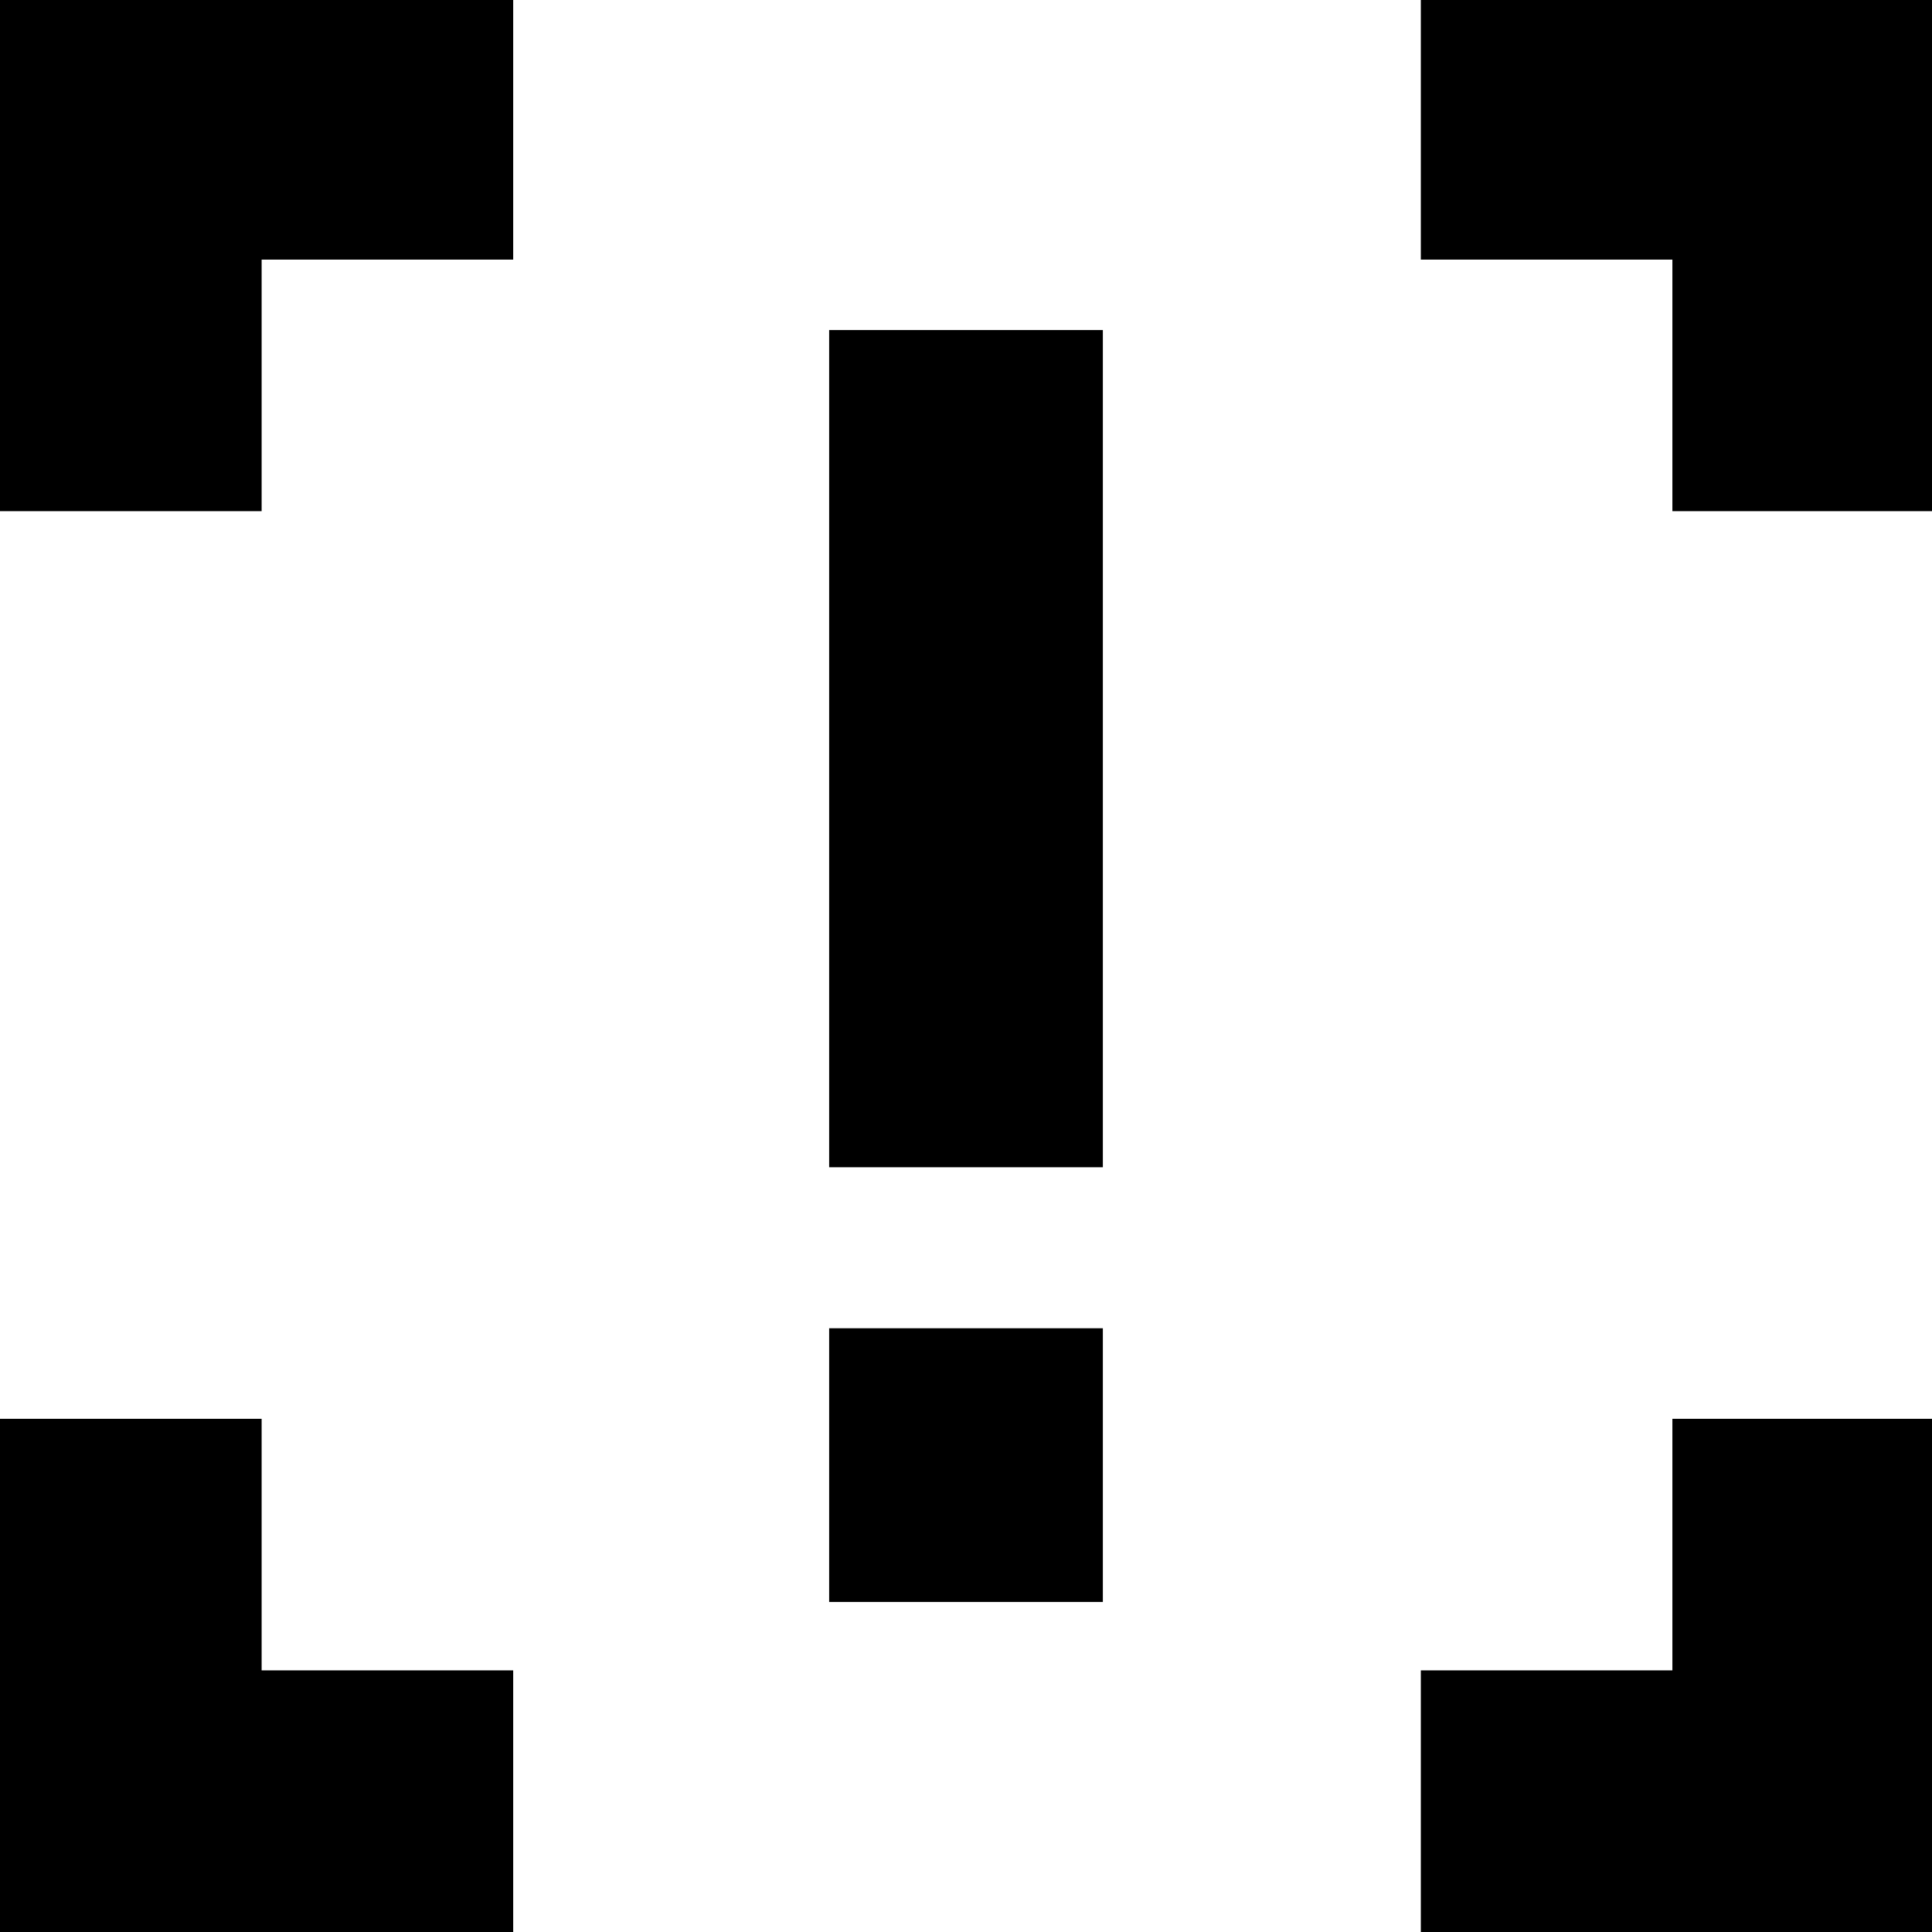 <svg xmlns="http://www.w3.org/2000/svg" height="24" viewBox="0 -960 960 960" width="24"><path d="M412-380v-416h136v416H412Zm0 216v-136h136v136H412ZM-6 6v-261h136v125h125V6H-6Zm712 0v-136h125v-125h136V6H706ZM-6-706v-261h261v136H130v125H-6Zm837 0v-125H706v-136h261v261H831Z"/></svg>
